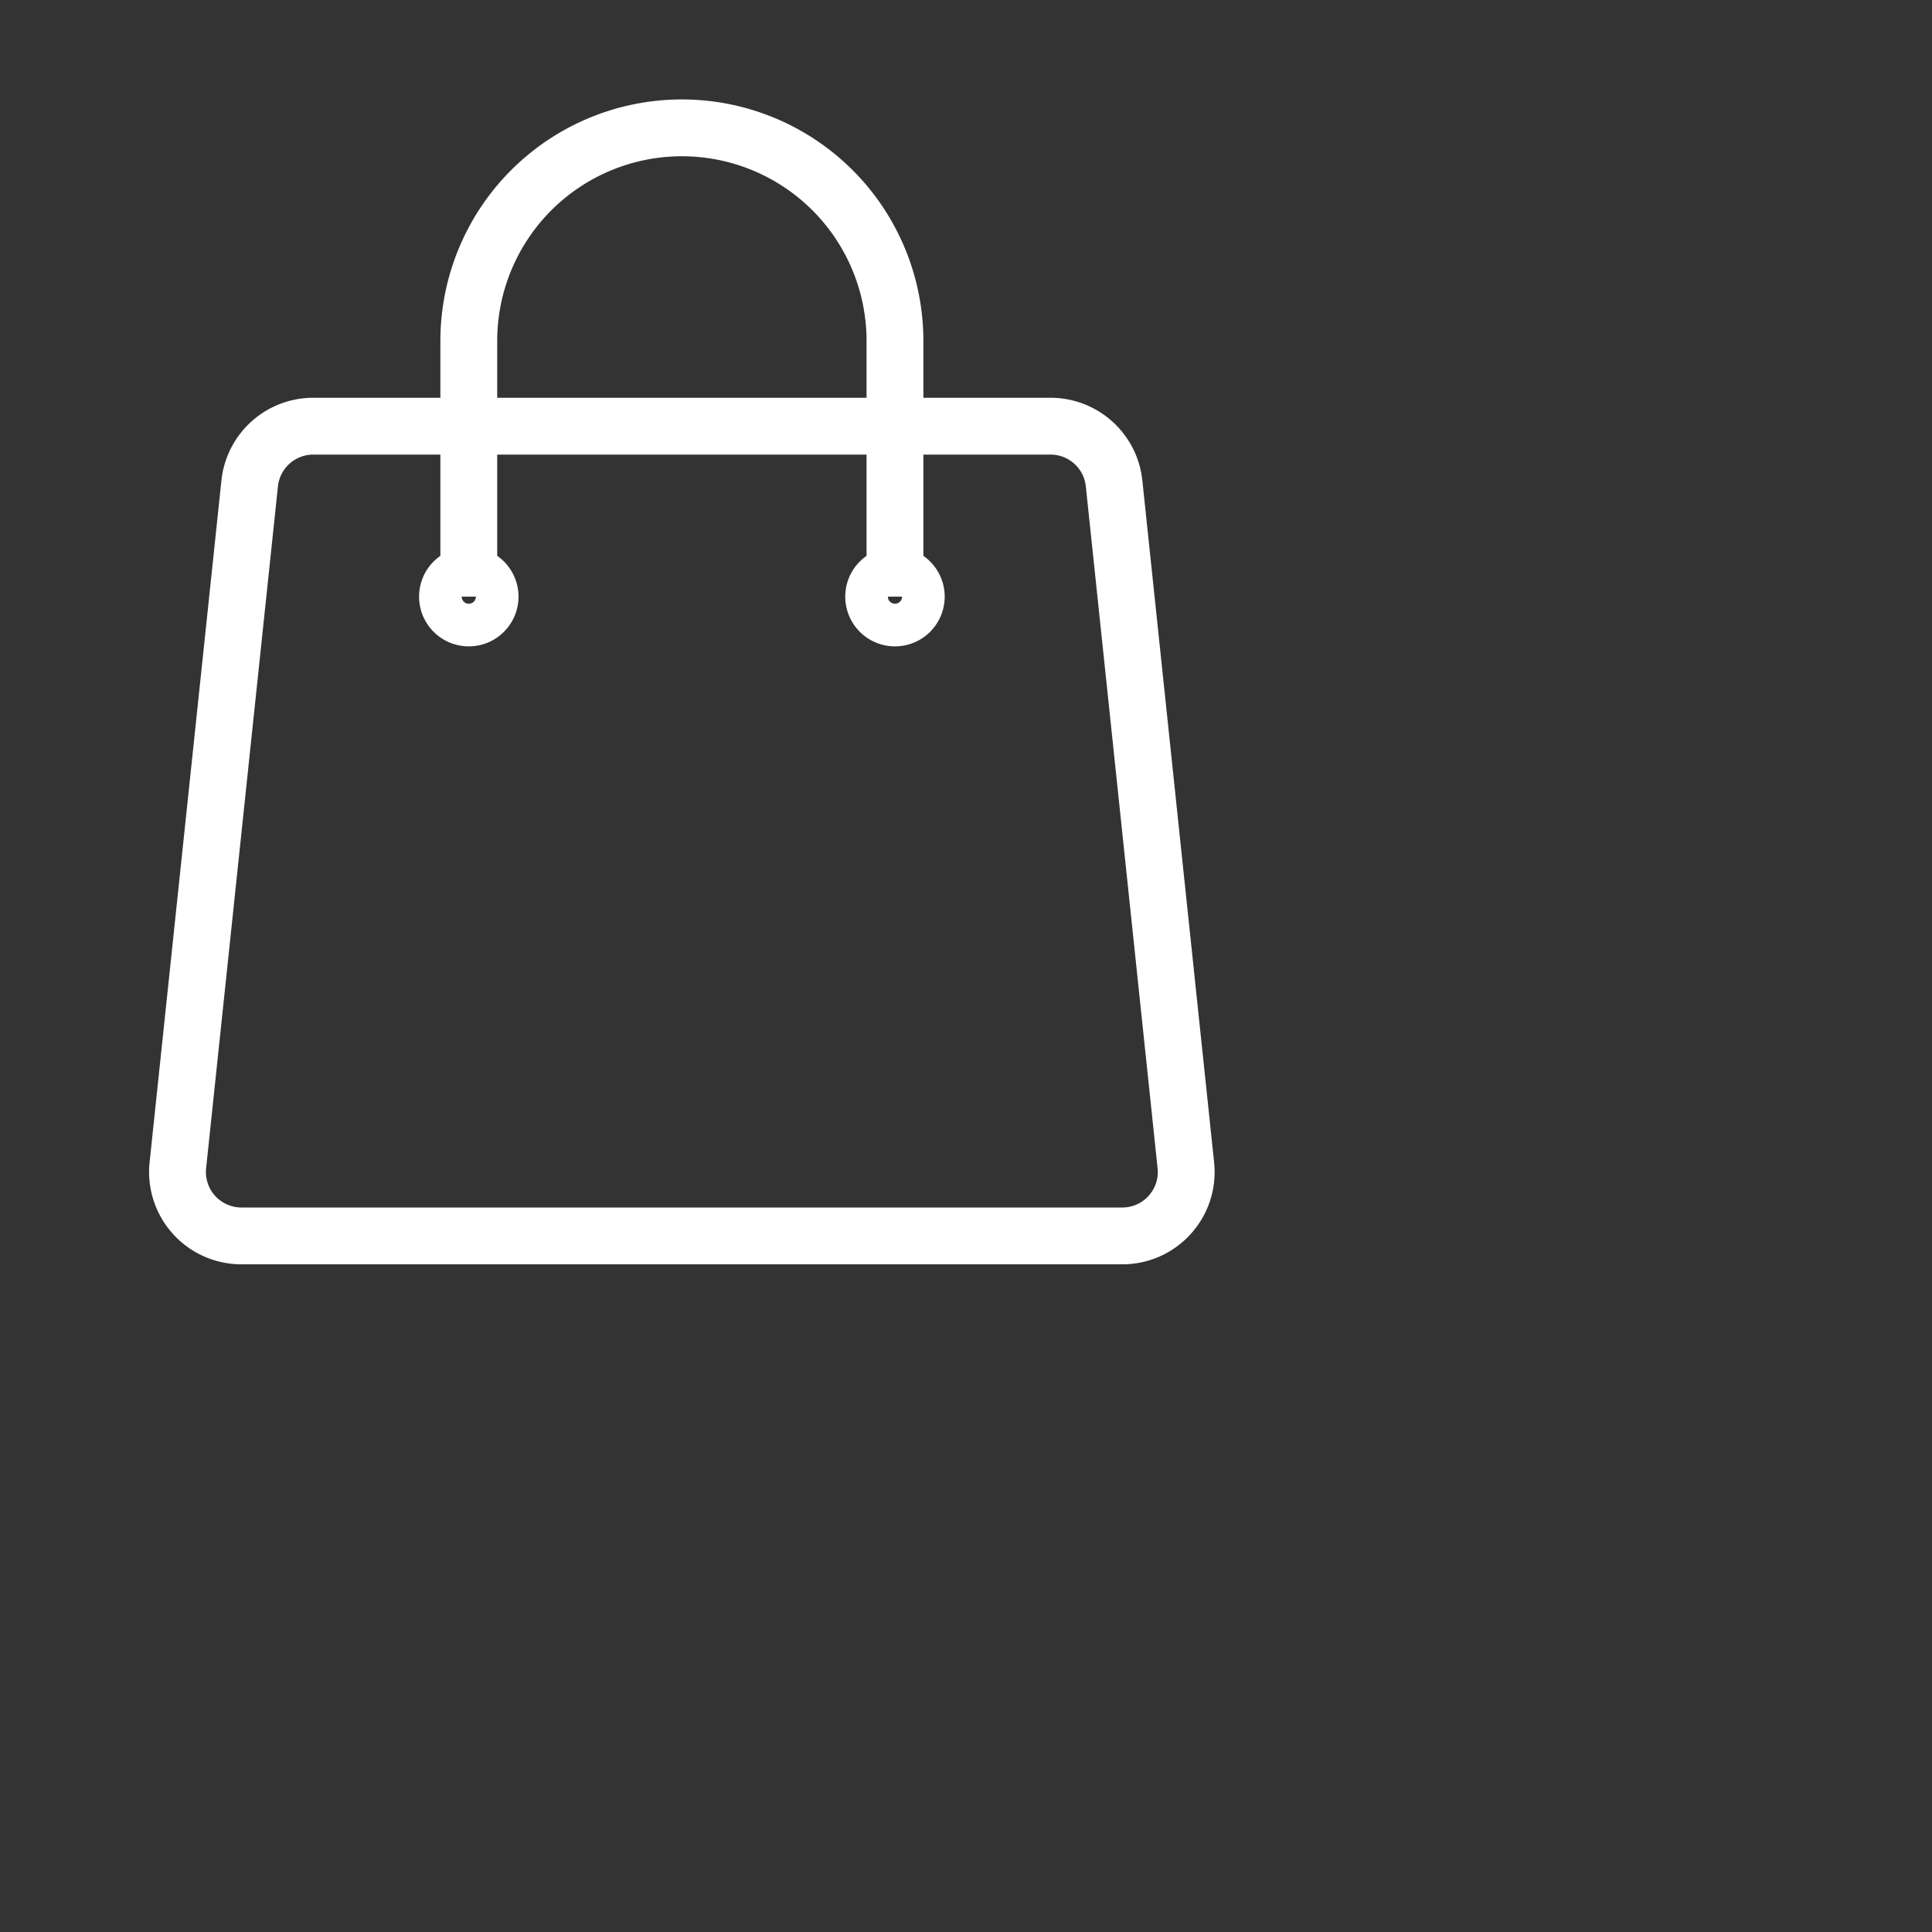 <svg xmlns="http://www.w3.org/2000/svg" fill="none" viewBox="0 0 34 34" strokeWidth="1.5" stroke="currentColor"
     color="white"
     className="size-8">
    <rect x="0" y="0" width="34" height="34" fill="#333333" stroke="none"/>
    <path strokeLinecap="round" strokeLinejoin="round"
          d="M15.75 10.5V6a3.75 3.75 0 1 0-7.5 0v4.5m11.356-1.993 1.263 12c.07.665-.45 1.243-1.119 1.243H4.25a1.125 1.125 0 0 1-1.12-1.243l1.264-12A1.125 1.125 0 0 1 5.513 7.5h12.974c.576 0 1.059.435 1.119 1.007ZM8.625 10.5a.375.375 0 1 1-.75 0 .375.375 0 0 1 .75 0Zm7.5 0a.375.375 0 1 1-.75 0 .375.375 0 0 1 .75 0Z"/>
</svg>